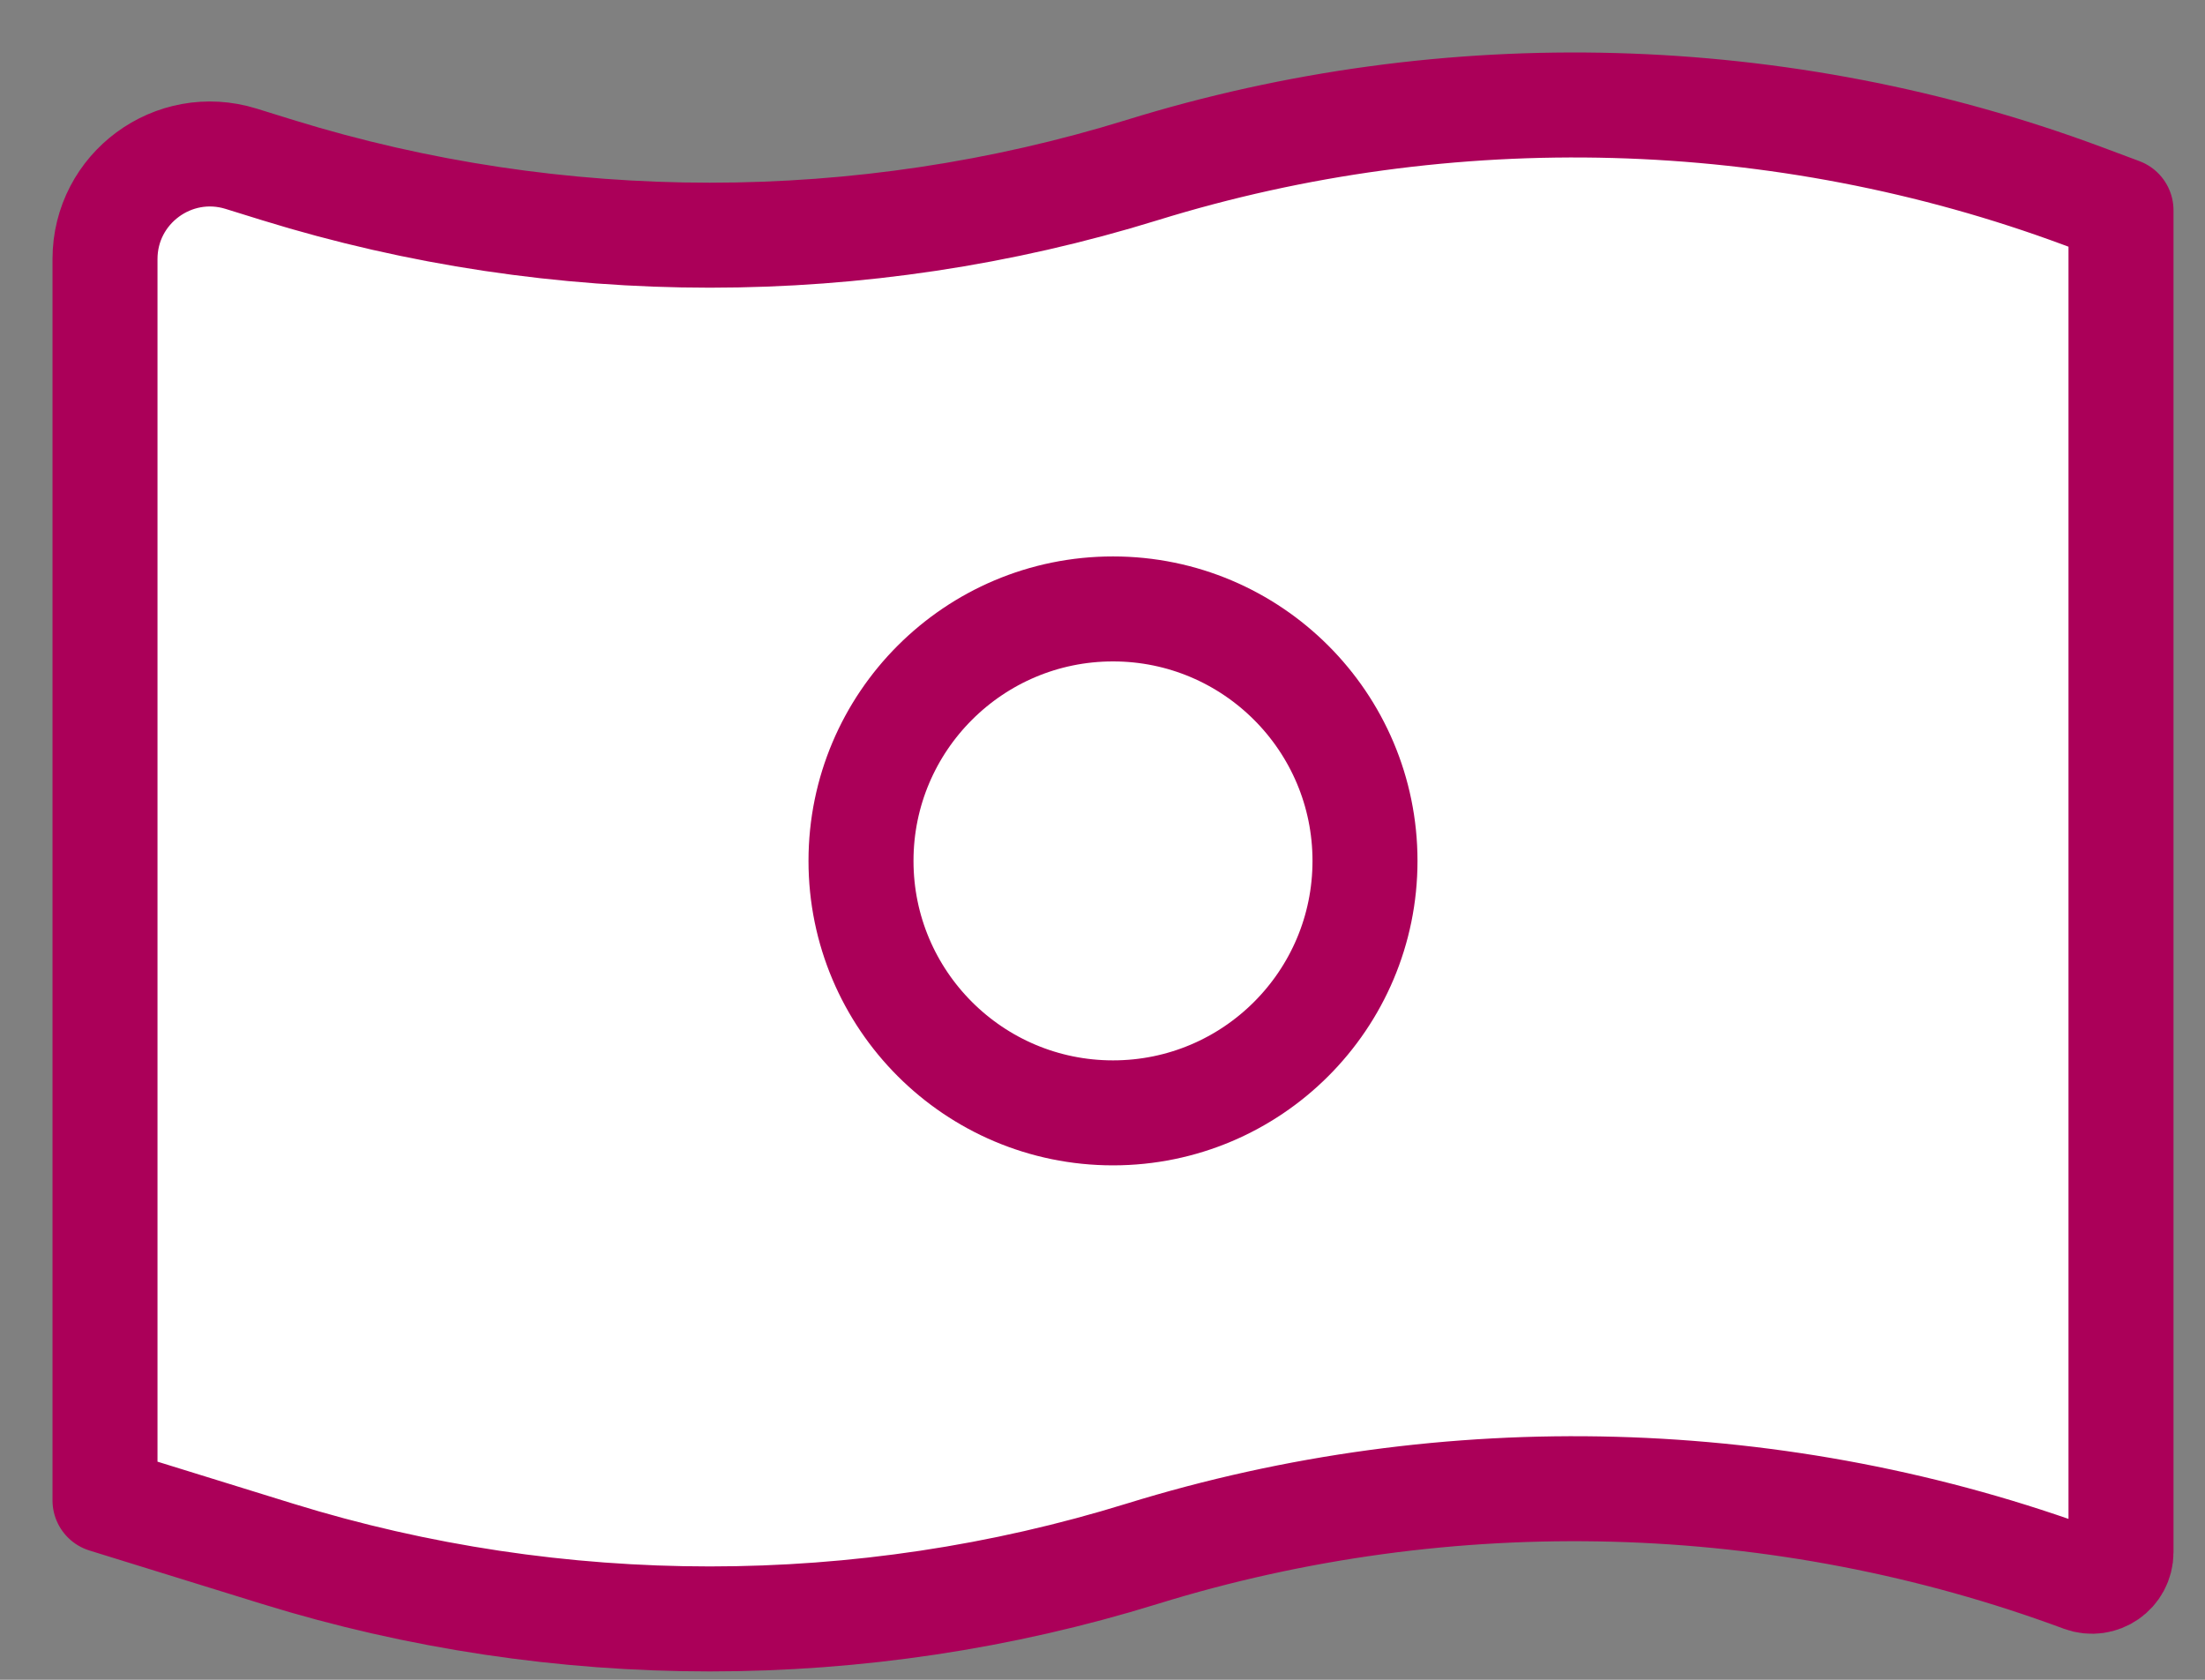 <svg width="21" height="16" viewBox="0 0 21 16" fill="none" xmlns="http://www.w3.org/2000/svg">
<rect x="0" y="0" width="21" height="16" fill="#808080" stroke="none"/>
<g id="Icon">
<path d="M1 14.291L1 2.468C1 1.794 1.652 1.313 2.296 1.512L2.644 1.62C5.316 2.447 8.205 2.447 10.877 1.62C13.797 0.716 16.969 0.803 19.828 1.864L20.2 2.003L20.2 14.785C20.2 14.978 20.008 15.111 19.827 15.044C16.969 13.983 13.797 13.896 10.876 14.8C8.204 15.627 5.316 15.627 2.644 14.8L1 14.291Z" fill="white"/>
<path d="M13 8.2C13 9.525 11.925 10.6 10.6 10.6C9.275 10.6 8.2 9.525 8.2 8.2C8.2 6.875 9.275 5.8 10.6 5.8C11.925 5.8 13 6.875 13 8.2Z" fill="white"/>
<path d="M1 14.291L1 2.468C1 1.794 1.652 1.313 2.296 1.512L2.644 1.62C5.316 2.447 8.205 2.447 10.877 1.62C13.797 0.716 16.969 0.803 19.828 1.864L20.2 2.003L20.2 14.785C20.2 14.978 20.008 15.111 19.827 15.044C16.969 13.983 13.797 13.896 10.876 14.8C8.204 15.627 5.316 15.627 2.644 14.8L1 14.291Z" stroke="#AB0059" stroke-linejoin="round"/>
<path d="M13 8.2C13 9.525 11.925 10.6 10.6 10.6C9.275 10.6 8.2 9.525 8.2 8.2C8.2 6.875 9.275 5.8 10.6 5.8C11.925 5.8 13 6.875 13 8.2Z" stroke="#AB0059" stroke-linejoin="round"/>
</g>
</svg>
